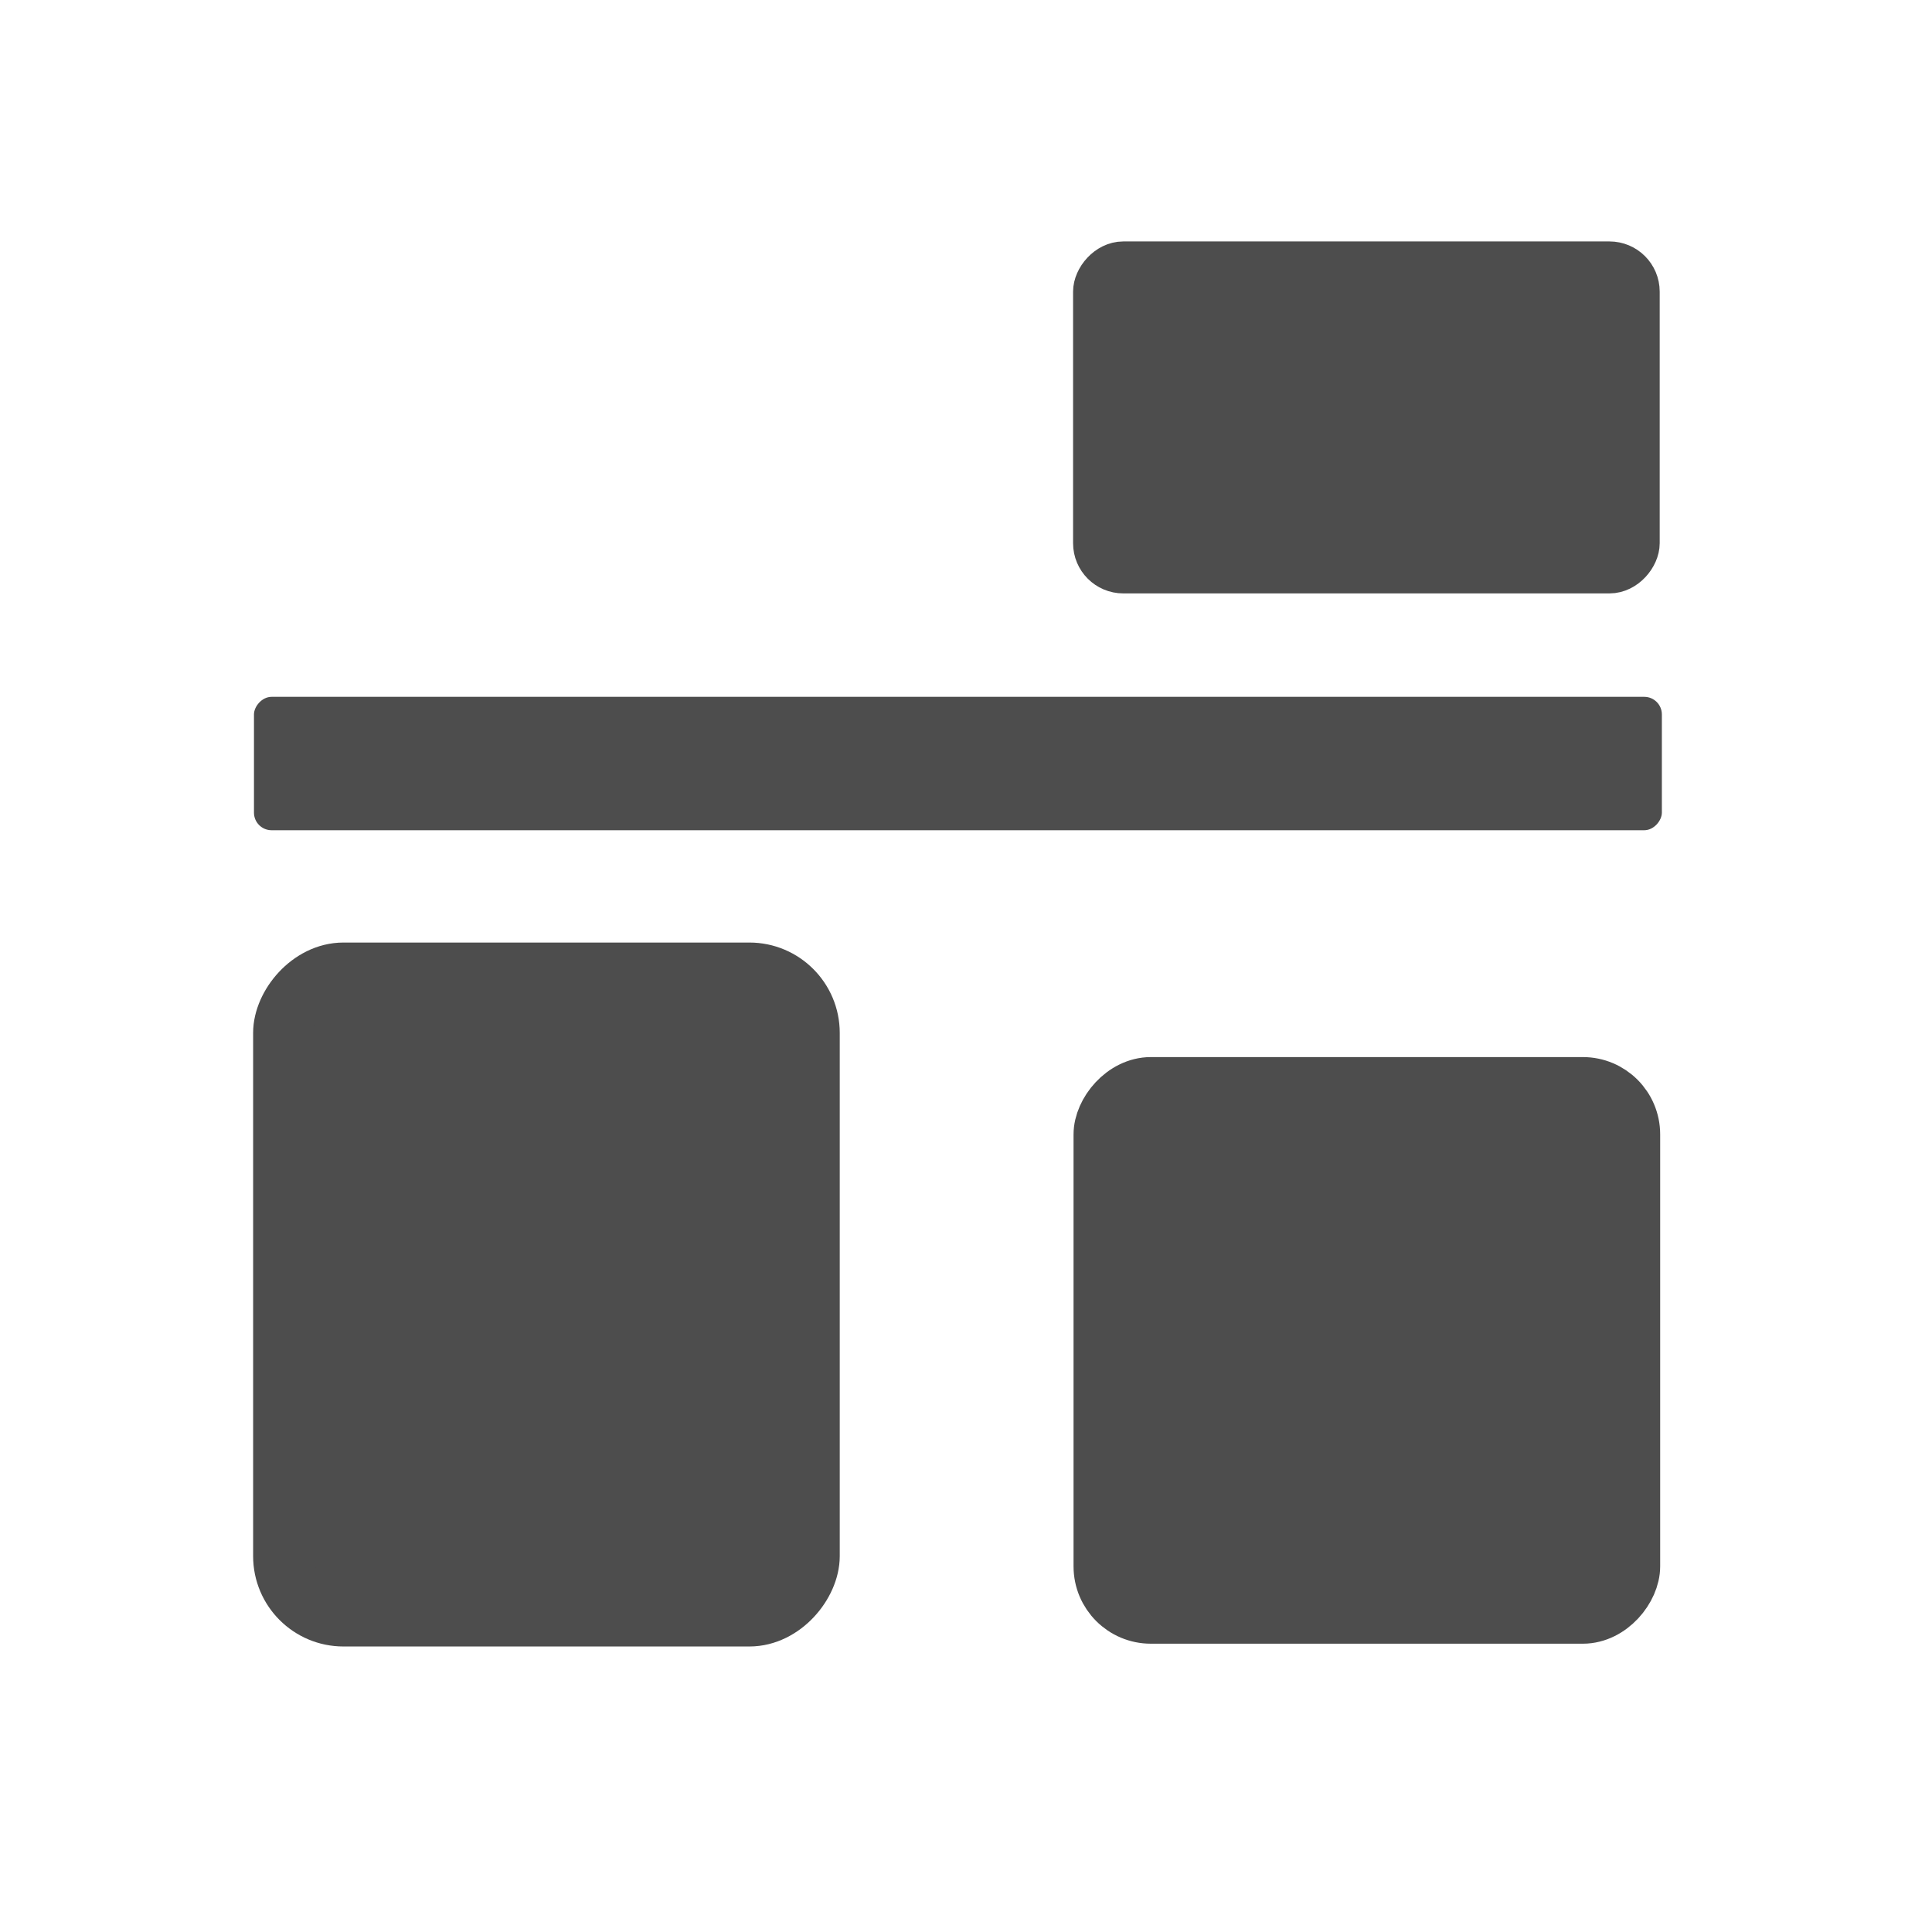 <svg xmlns="http://www.w3.org/2000/svg" xmlns:svg="http://www.w3.org/2000/svg" id="svg2" width="22" height="22" version="1.1" viewBox="0 0 22 22"><g id="layer1" transform="translate(1,-1031.362)"><g id="layer1-3" transform="matrix(1.003,0,0,-1.003,-1.029,2086.464)"><g id="layer1-2" transform="matrix(1,0,0,-1,1.3197274e-6,2082.724)"><g id="layer1-0" transform="matrix(0.666,0,0,-0.666,-255.876,1395.713)"><rect id="rect4142" width="8.971" height="10.971" x="389.071" y="520.398" fill="#4d4d4d" fill-opacity="1" fill-rule="evenodd" stroke="#4d4d4d" stroke-dasharray="none" stroke-dashoffset="0" stroke-linecap="round" stroke-linejoin="round" stroke-miterlimit="4" stroke-opacity="1" stroke-width="1.029" opacity="1" ry="1.026"/><rect id="rect4142-2" width="9.06" height="9.06" x="403.012" y="520.401" fill="#4d4d4d" fill-opacity="1" fill-rule="evenodd" stroke="#4d4d4d" stroke-dasharray="none" stroke-dashoffset="0" stroke-linecap="round" stroke-linejoin="round" stroke-miterlimit="4" stroke-opacity="1" stroke-width=".94" opacity="1" ry=".848"/><rect id="rect4142-2-9" width="9.274" height="5.274" x="402.897" y="538.198" fill="#4d4d4d" fill-opacity="1" fill-rule="evenodd" stroke="#4d4d4d" stroke-dasharray="none" stroke-dashoffset="0" stroke-linecap="round" stroke-linejoin="round" stroke-miterlimit="4" stroke-opacity="1" stroke-width=".726" opacity="1" ry=".493"/><rect id="rect4142-2-9-6" width="24" height="2.274" x="388.571" y="533.798" fill="#4d4d4d" fill-opacity="1" fill-rule="evenodd" stroke="none" stroke-dasharray="none" stroke-dashoffset="0" stroke-linecap="round" stroke-linejoin="round" stroke-miterlimit="4" stroke-opacity="1" stroke-width=".726" opacity="1" ry=".3"/></g></g></g></g></svg>